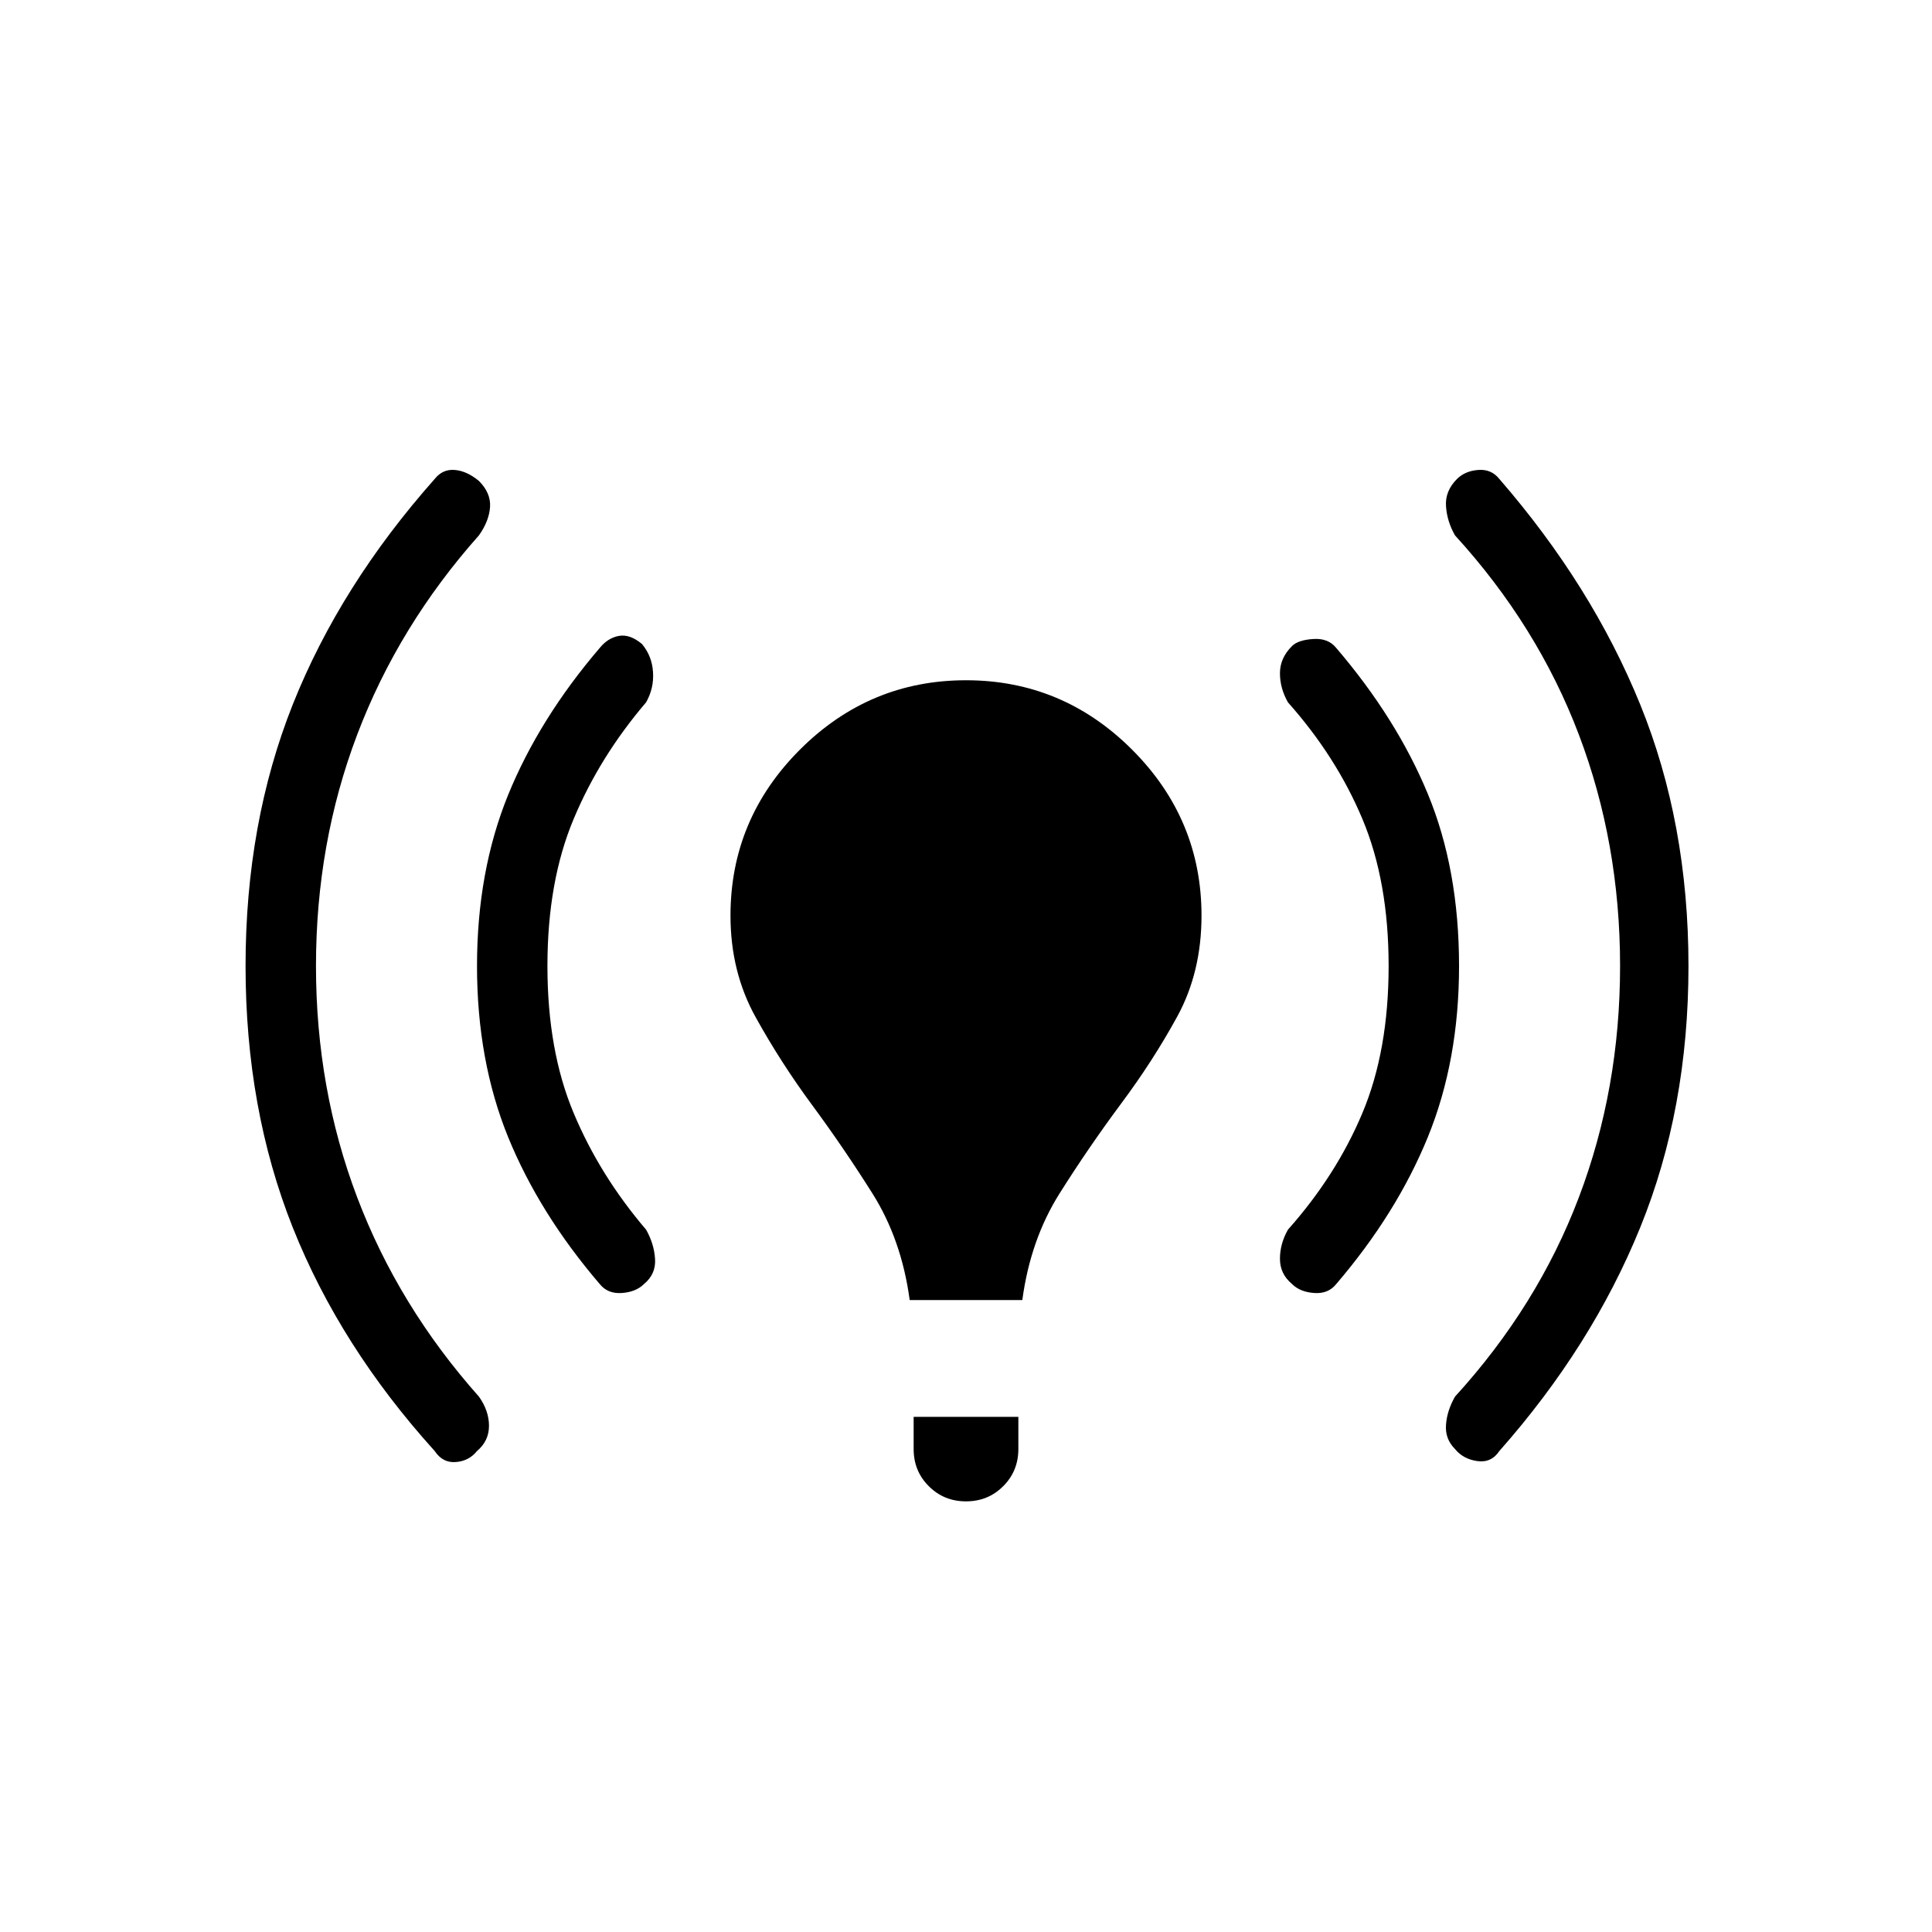 <svg xmlns="http://www.w3.org/2000/svg" height="20" width="20"><path d="M9.417 13.458q-.084-.625-.386-1.104-.302-.479-.625-.916-.323-.438-.583-.907-.261-.469-.261-1.052 0-1 .719-1.719Q9 7.042 10 7.042t1.719.718q.719.719.719 1.719 0 .583-.25 1.042-.25.458-.584.906-.333.448-.635.927-.302.479-.386 1.104ZM10 15.542q-.229 0-.385-.157-.157-.156-.157-.385v-.333h1.084V15q0 .229-.157.385-.156.157-.385.157ZM15.062 15q-.104-.104-.093-.25.01-.146.093-.292.855-.937 1.282-2.062.427-1.125.427-2.396t-.427-2.396q-.427-1.125-1.282-2.062-.083-.146-.093-.302-.011-.157.114-.282.084-.083.219-.093.136-.011.219.093.958 1.104 1.458 2.334.5 1.229.5 2.708t-.5 2.708q-.5 1.23-1.458 2.313-.083.125-.229.104-.146-.021-.23-.125ZM4.5 15.021q-.979-1.083-1.469-2.313-.489-1.229-.489-2.708t.489-2.708q.49-1.23 1.469-2.334.083-.104.208-.093.125.01.25.114.125.125.115.271-.011.146-.115.292-.833.937-1.26 2.062Q3.271 8.729 3.271 10t.427 2.396q.427 1.125 1.26 2.062.104.146.104.302 0 .157-.124.261-.084.104-.219.114-.136.011-.219-.114Zm8.875-1.729q-.125-.104-.125-.261 0-.156.083-.302.5-.562.771-1.208.271-.646.271-1.521 0-.875-.271-1.521-.271-.646-.771-1.208-.083-.146-.083-.302 0-.157.125-.281.063-.063.219-.073.156-.011.239.093.625.73.948 1.511.323.781.323 1.781 0 .979-.323 1.771-.323.791-.948 1.521-.083.104-.229.093-.146-.01-.229-.093Zm-7.167 0q-.625-.73-.948-1.521-.322-.792-.322-1.771 0-.979.322-1.771.323-.791.948-1.521.084-.104.198-.125.115-.021.24.084.104.125.114.291.011.167-.072.313-.48.562-.75 1.208-.271.646-.271 1.521 0 .875.271 1.521.27.646.75 1.208.083.146.093.302.011.157-.114.261-.084.083-.229.093-.146.011-.23-.093Z"/></svg>